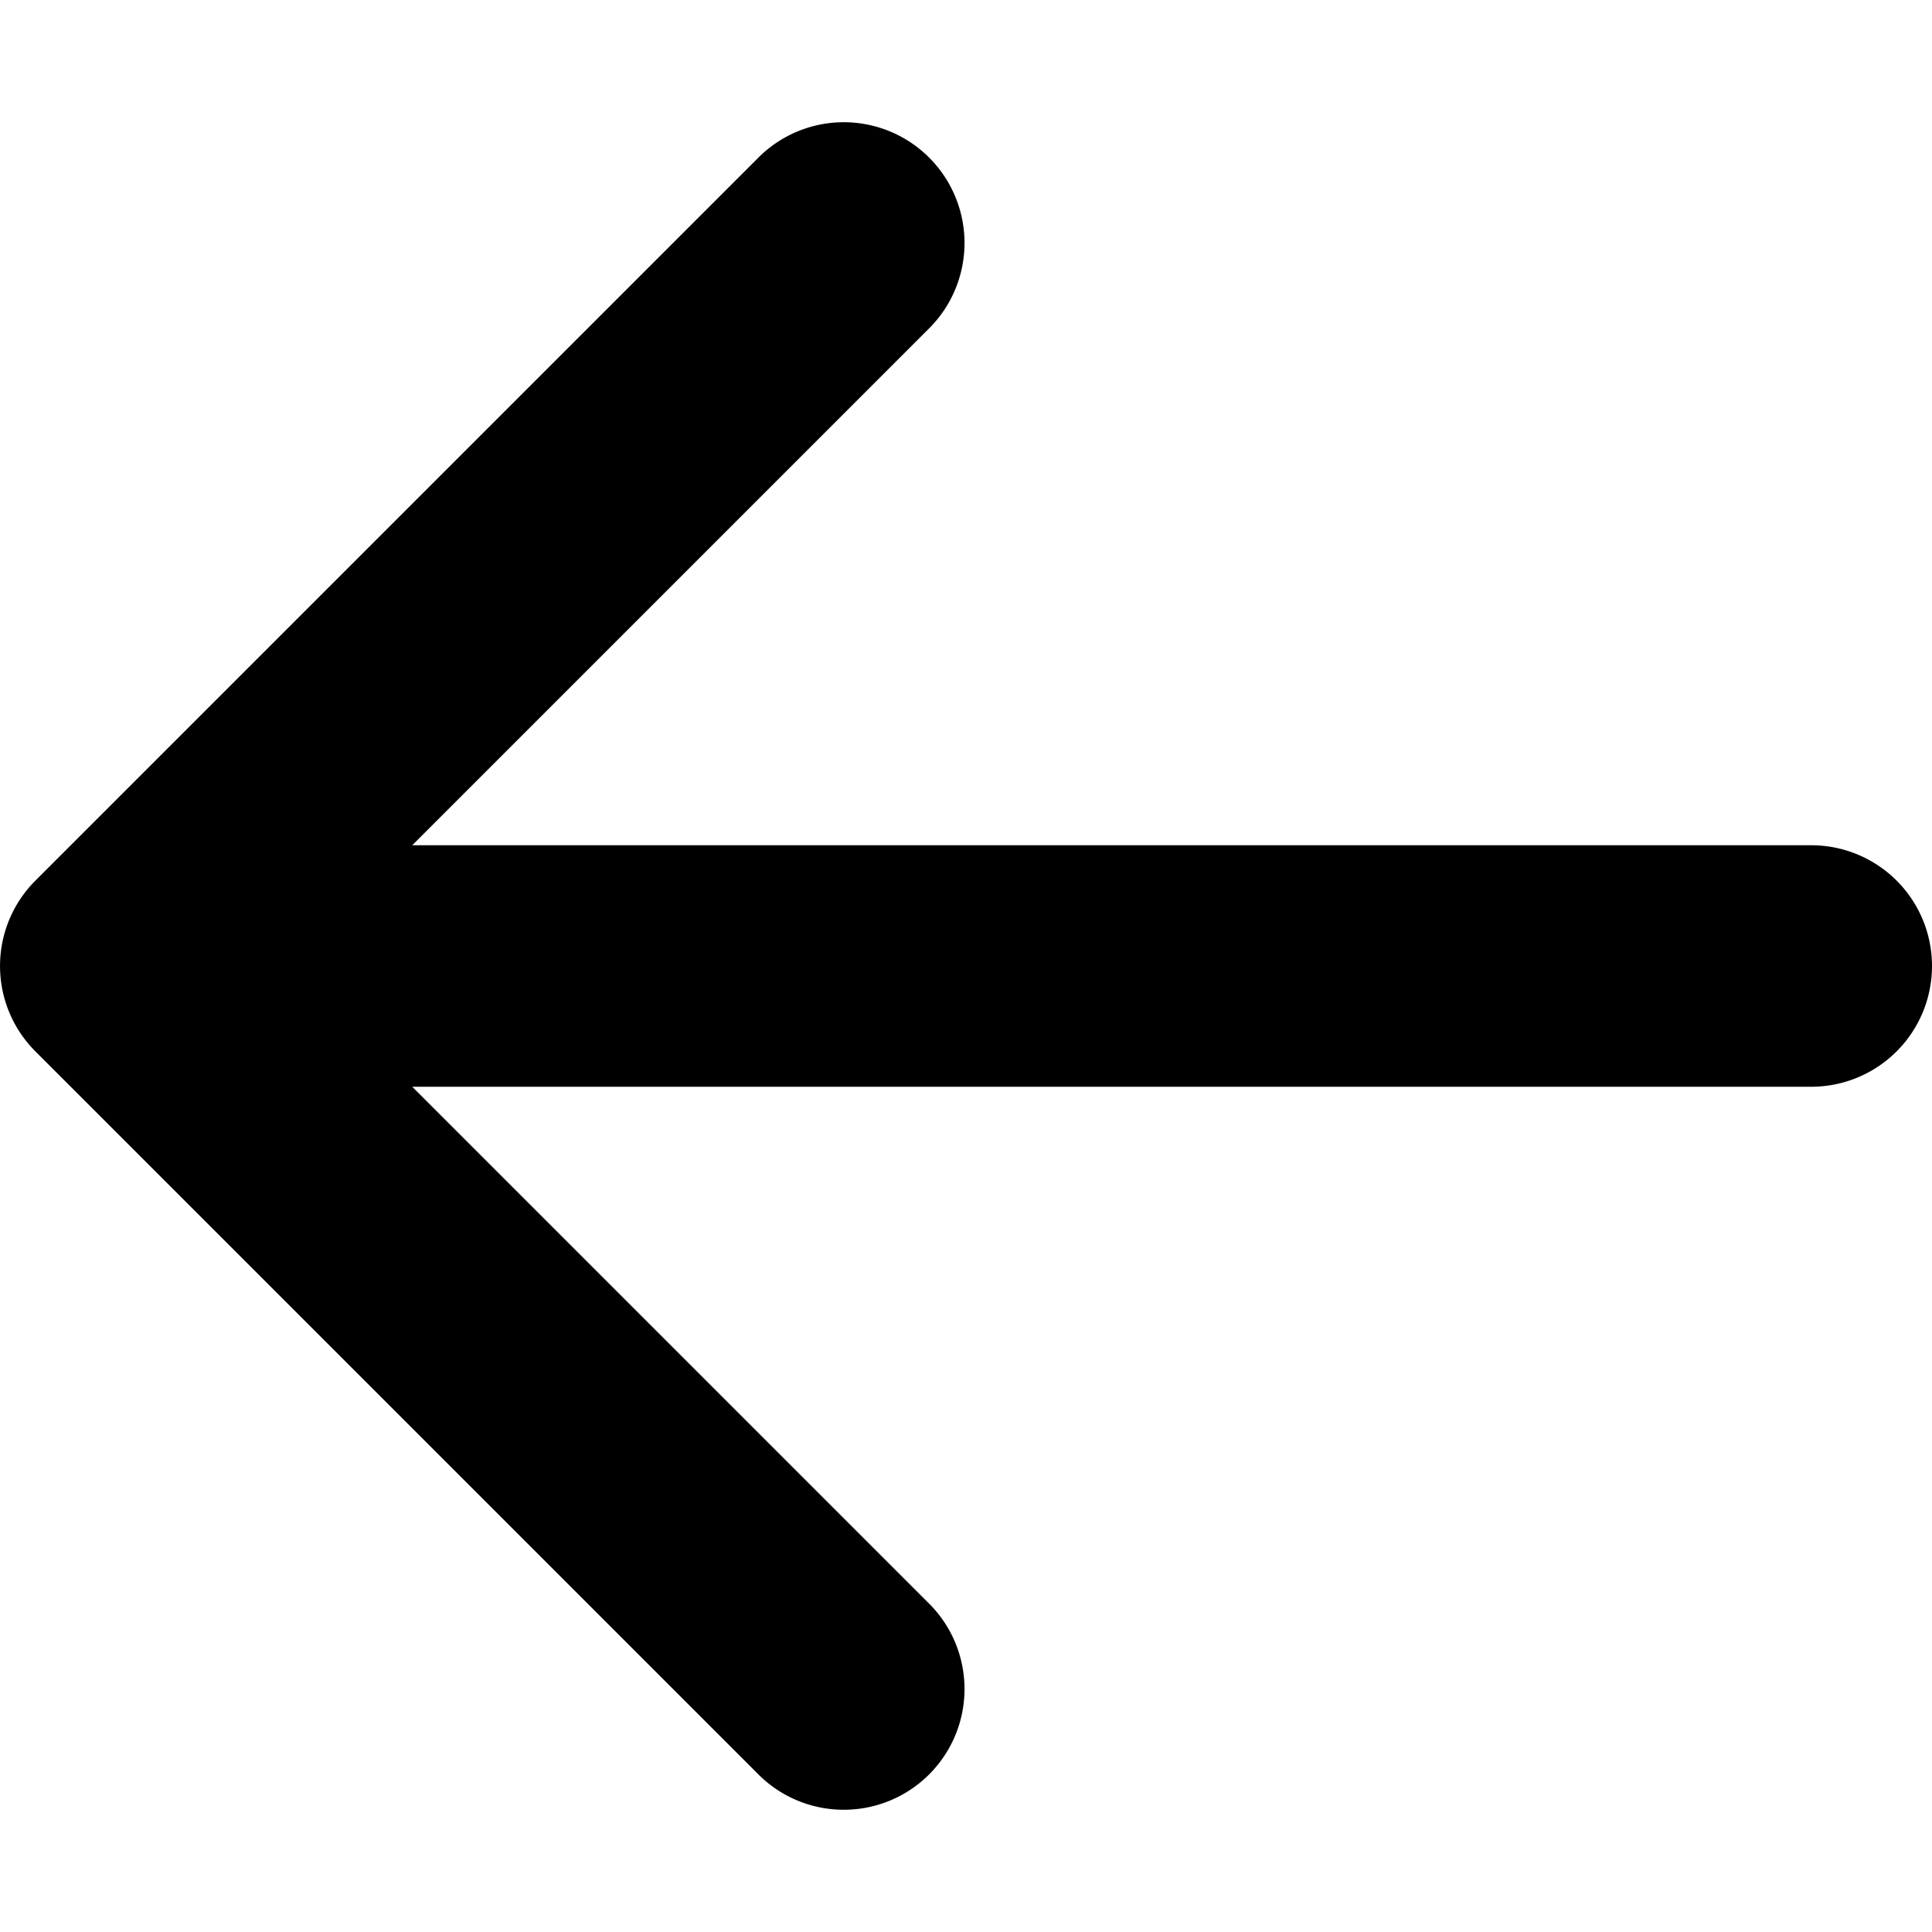 <?xml version="1.0" encoding="UTF-8" standalone="no"?>
<!-- This Source Code Form is subject to the terms of the Mozilla Public
   - License, v. 2.0. If a copy of the MPL was not distributed with this
   - file, You can obtain one at http://mozilla.org/MPL/2.0/. -->

<svg
   xmlns:dc="http://purl.org/dc/elements/1.1/"
   xmlns:cc="http://creativecommons.org/ns#"
   xmlns:rdf="http://www.w3.org/1999/02/22-rdf-syntax-ns#"
   xmlns:svg="http://www.w3.org/2000/svg"
   xmlns="http://www.w3.org/2000/svg"
   xmlns:sodipodi="http://sodipodi.sourceforge.net/DTD/sodipodi-0.dtd"
   xmlns:inkscape="http://www.inkscape.org/namespaces/inkscape"
   width="16"
   height="16"
   viewBox="0 0 16 16"
   version="1.1"
   id="svg3772"
   sodipodi:docname="toolbarButton-sidebarBack.svg"
   inkscape:version="0.92.3 (2405546, 2018-03-11)">
  <defs
     id="defs3776" />
  <sodipodi:namedview
     pagecolor="#ffffff"
     bordercolor="#666666"
     borderopacity="1"
     objecttolerance="10"
     gridtolerance="10"
     guidetolerance="10"
     inkscape:pageopacity="0"
     inkscape:pageshadow="2"
     inkscape:window-width="1920"
     inkscape:window-height="1026"
     id="namedview3774"
     showgrid="false"
     inkscape:zoom="51.75"
     inkscape:cx="8"
     inkscape:cy="8"
     inkscape:window-x="0"
     inkscape:window-y="28"
     inkscape:window-maximized="1"
     inkscape:current-layer="svg3772" />
  <path
     d="m 15,7 -11.586,0 4.293,-4.293 a 1,1 0 0 0 -1.414,-1.414 l -6,6 a 1,1 0 0 0 0,1.414 L 6.293,14.707 a 1,1 0 0 0 1.414,-1.414 l -4.293,-4.293 11.586,0 a 1,1 0 0 0 0,-2 z"
     id="path3770"
     inkscape:connector-curvature="0" />
</svg>
